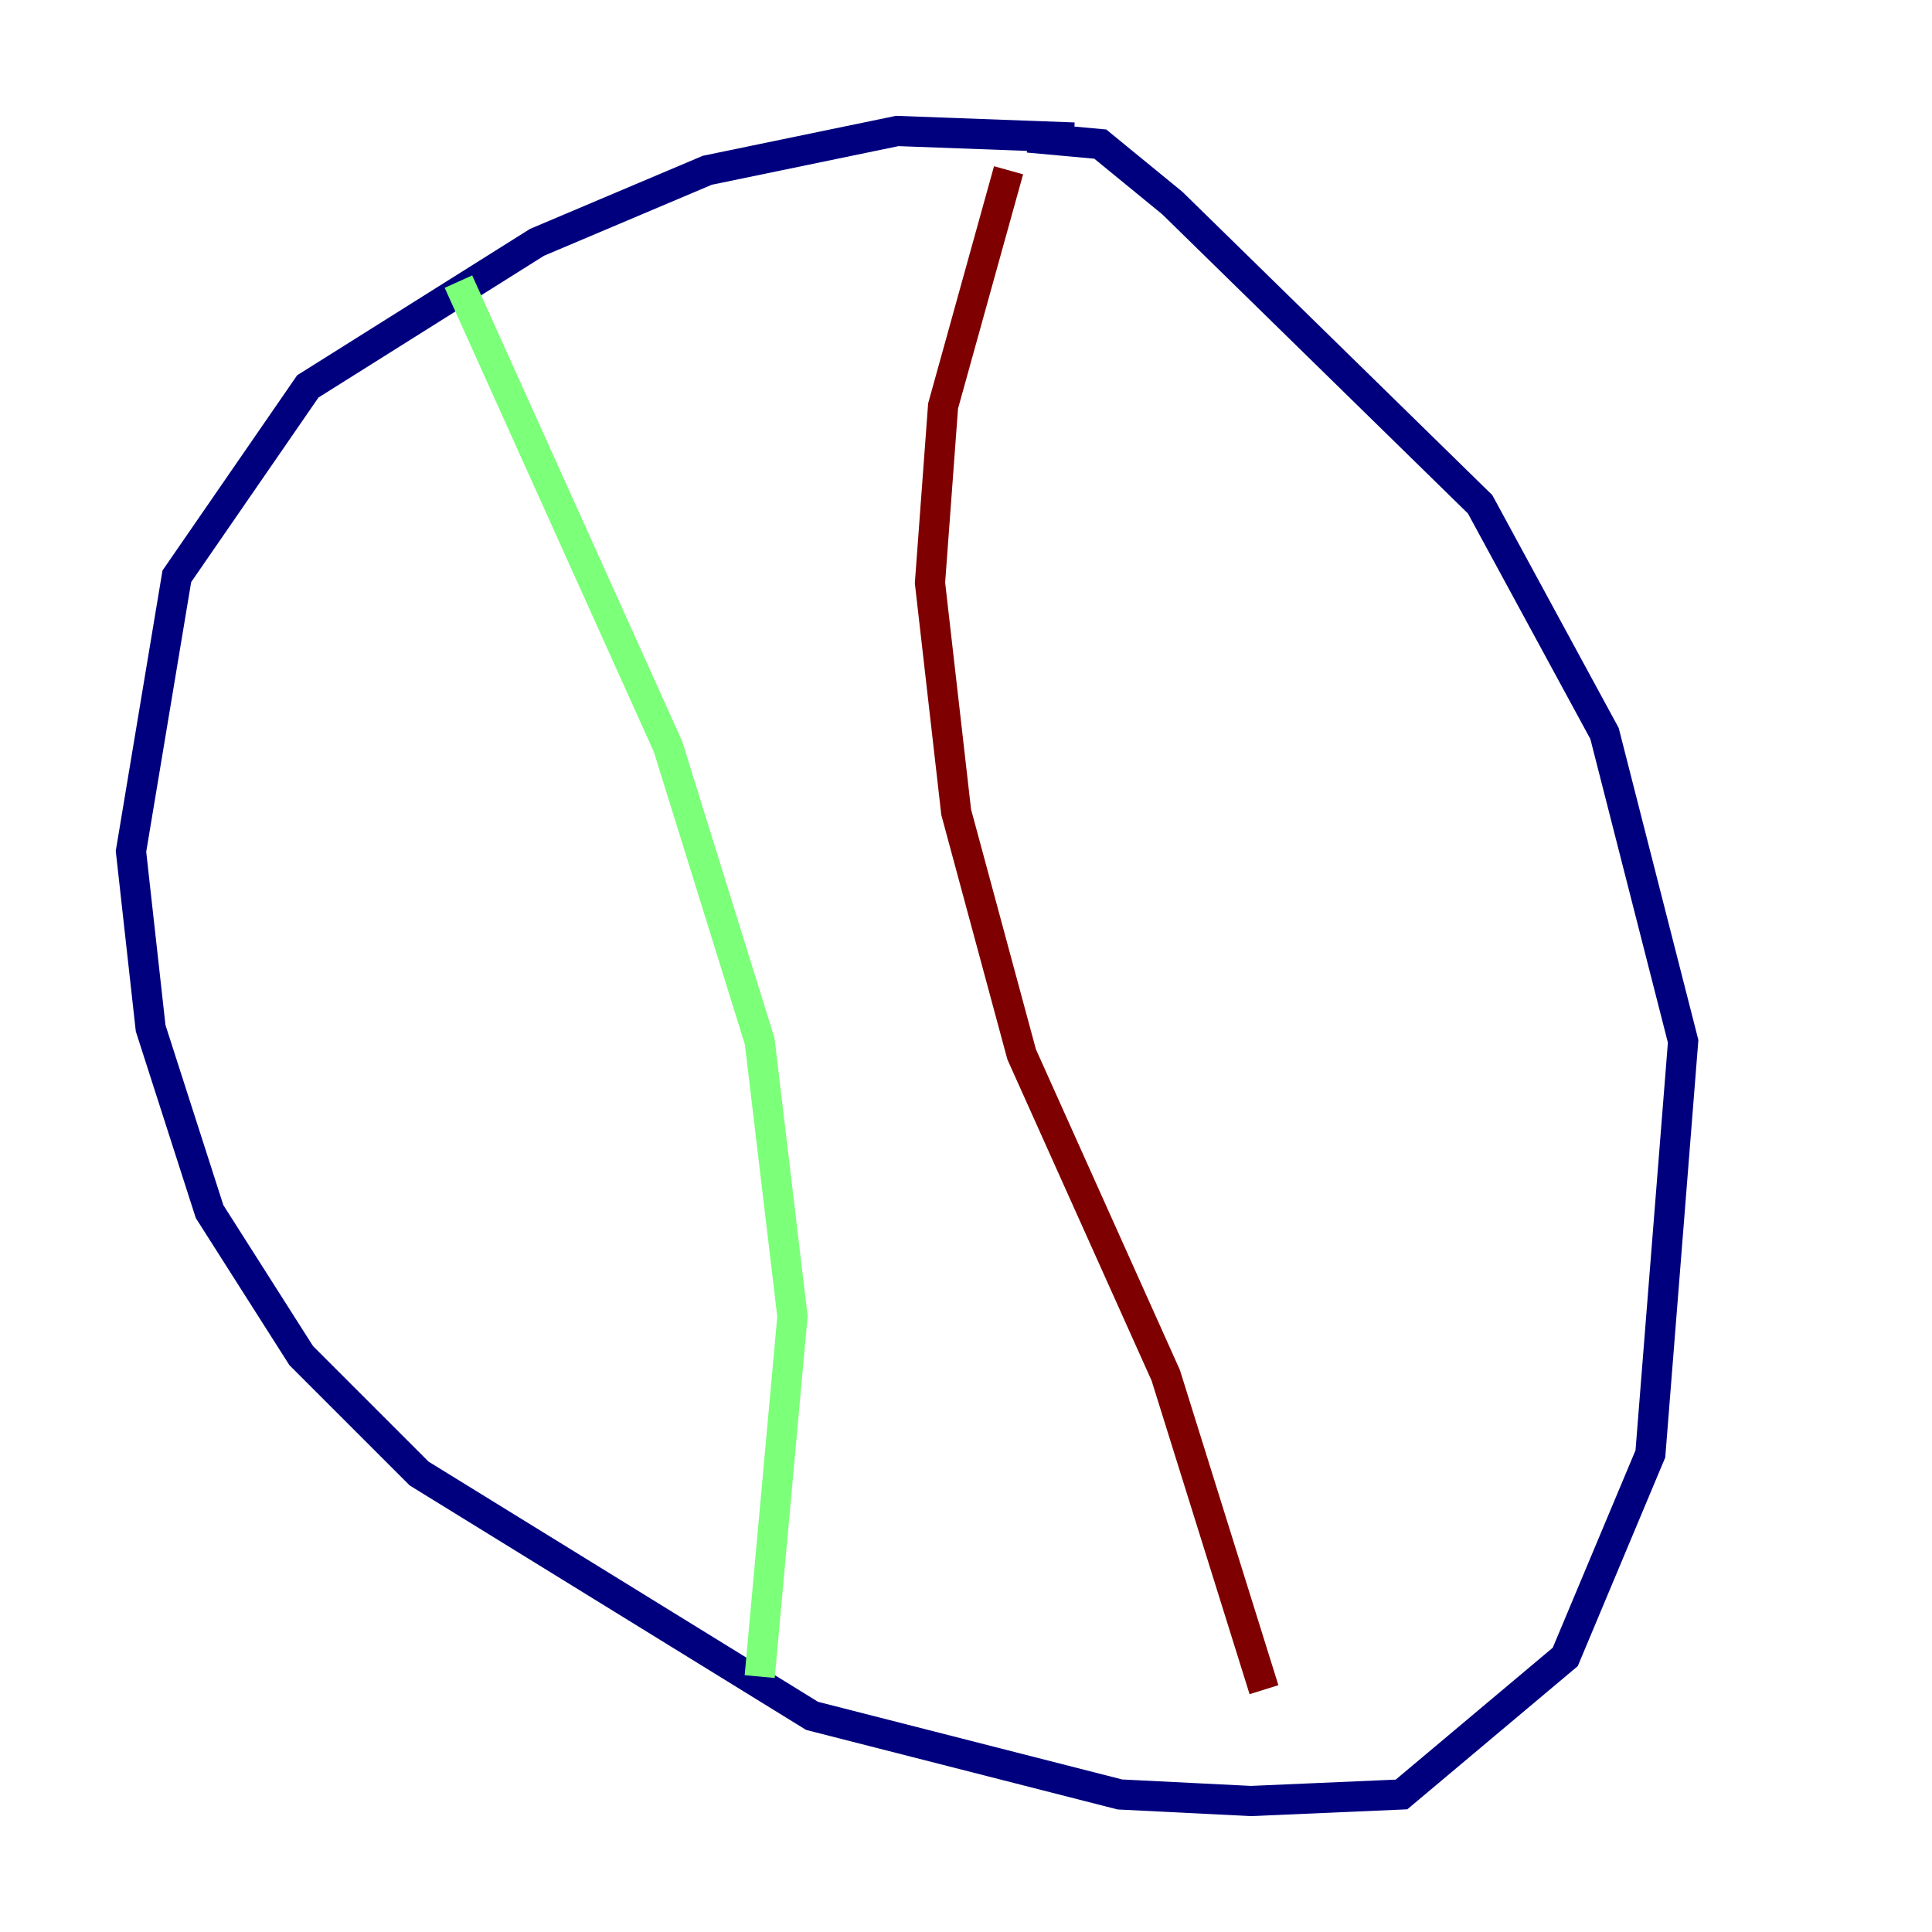 <?xml version="1.0" encoding="utf-8" ?>
<svg baseProfile="tiny" height="128" version="1.2" viewBox="0,0,128,128" width="128" xmlns="http://www.w3.org/2000/svg" xmlns:ev="http://www.w3.org/2001/xml-events" xmlns:xlink="http://www.w3.org/1999/xlink"><defs /><polyline fill="none" points="71.159,9.112 59.444,8.678 46.861,11.281 35.58,16.054 20.393,25.6 11.715,38.183 8.678,56.407 9.98,68.122 13.885,80.271 19.959,89.817 27.77,97.627 53.803,113.681 74.197,118.888 82.875,119.322 92.854,118.888 103.702,109.776 109.342,96.325 111.512,68.99 106.305,48.597 98.061,33.41 77.668,13.451 72.895,9.546 68.122,9.112" stroke="#00007f" stroke-width="2" /><polyline fill="none" points="30.373,18.658 44.258,49.464 50.332,68.99 52.502,87.214 50.332,111.078" stroke="#7cff79" stroke-width="2" /><polyline fill="none" points="83.742,111.946 77.234,91.119 67.688,69.858 63.349,53.803 61.614,38.617 62.481,26.902 66.82,11.281" stroke="#7f0000" stroke-width="2" /></svg>